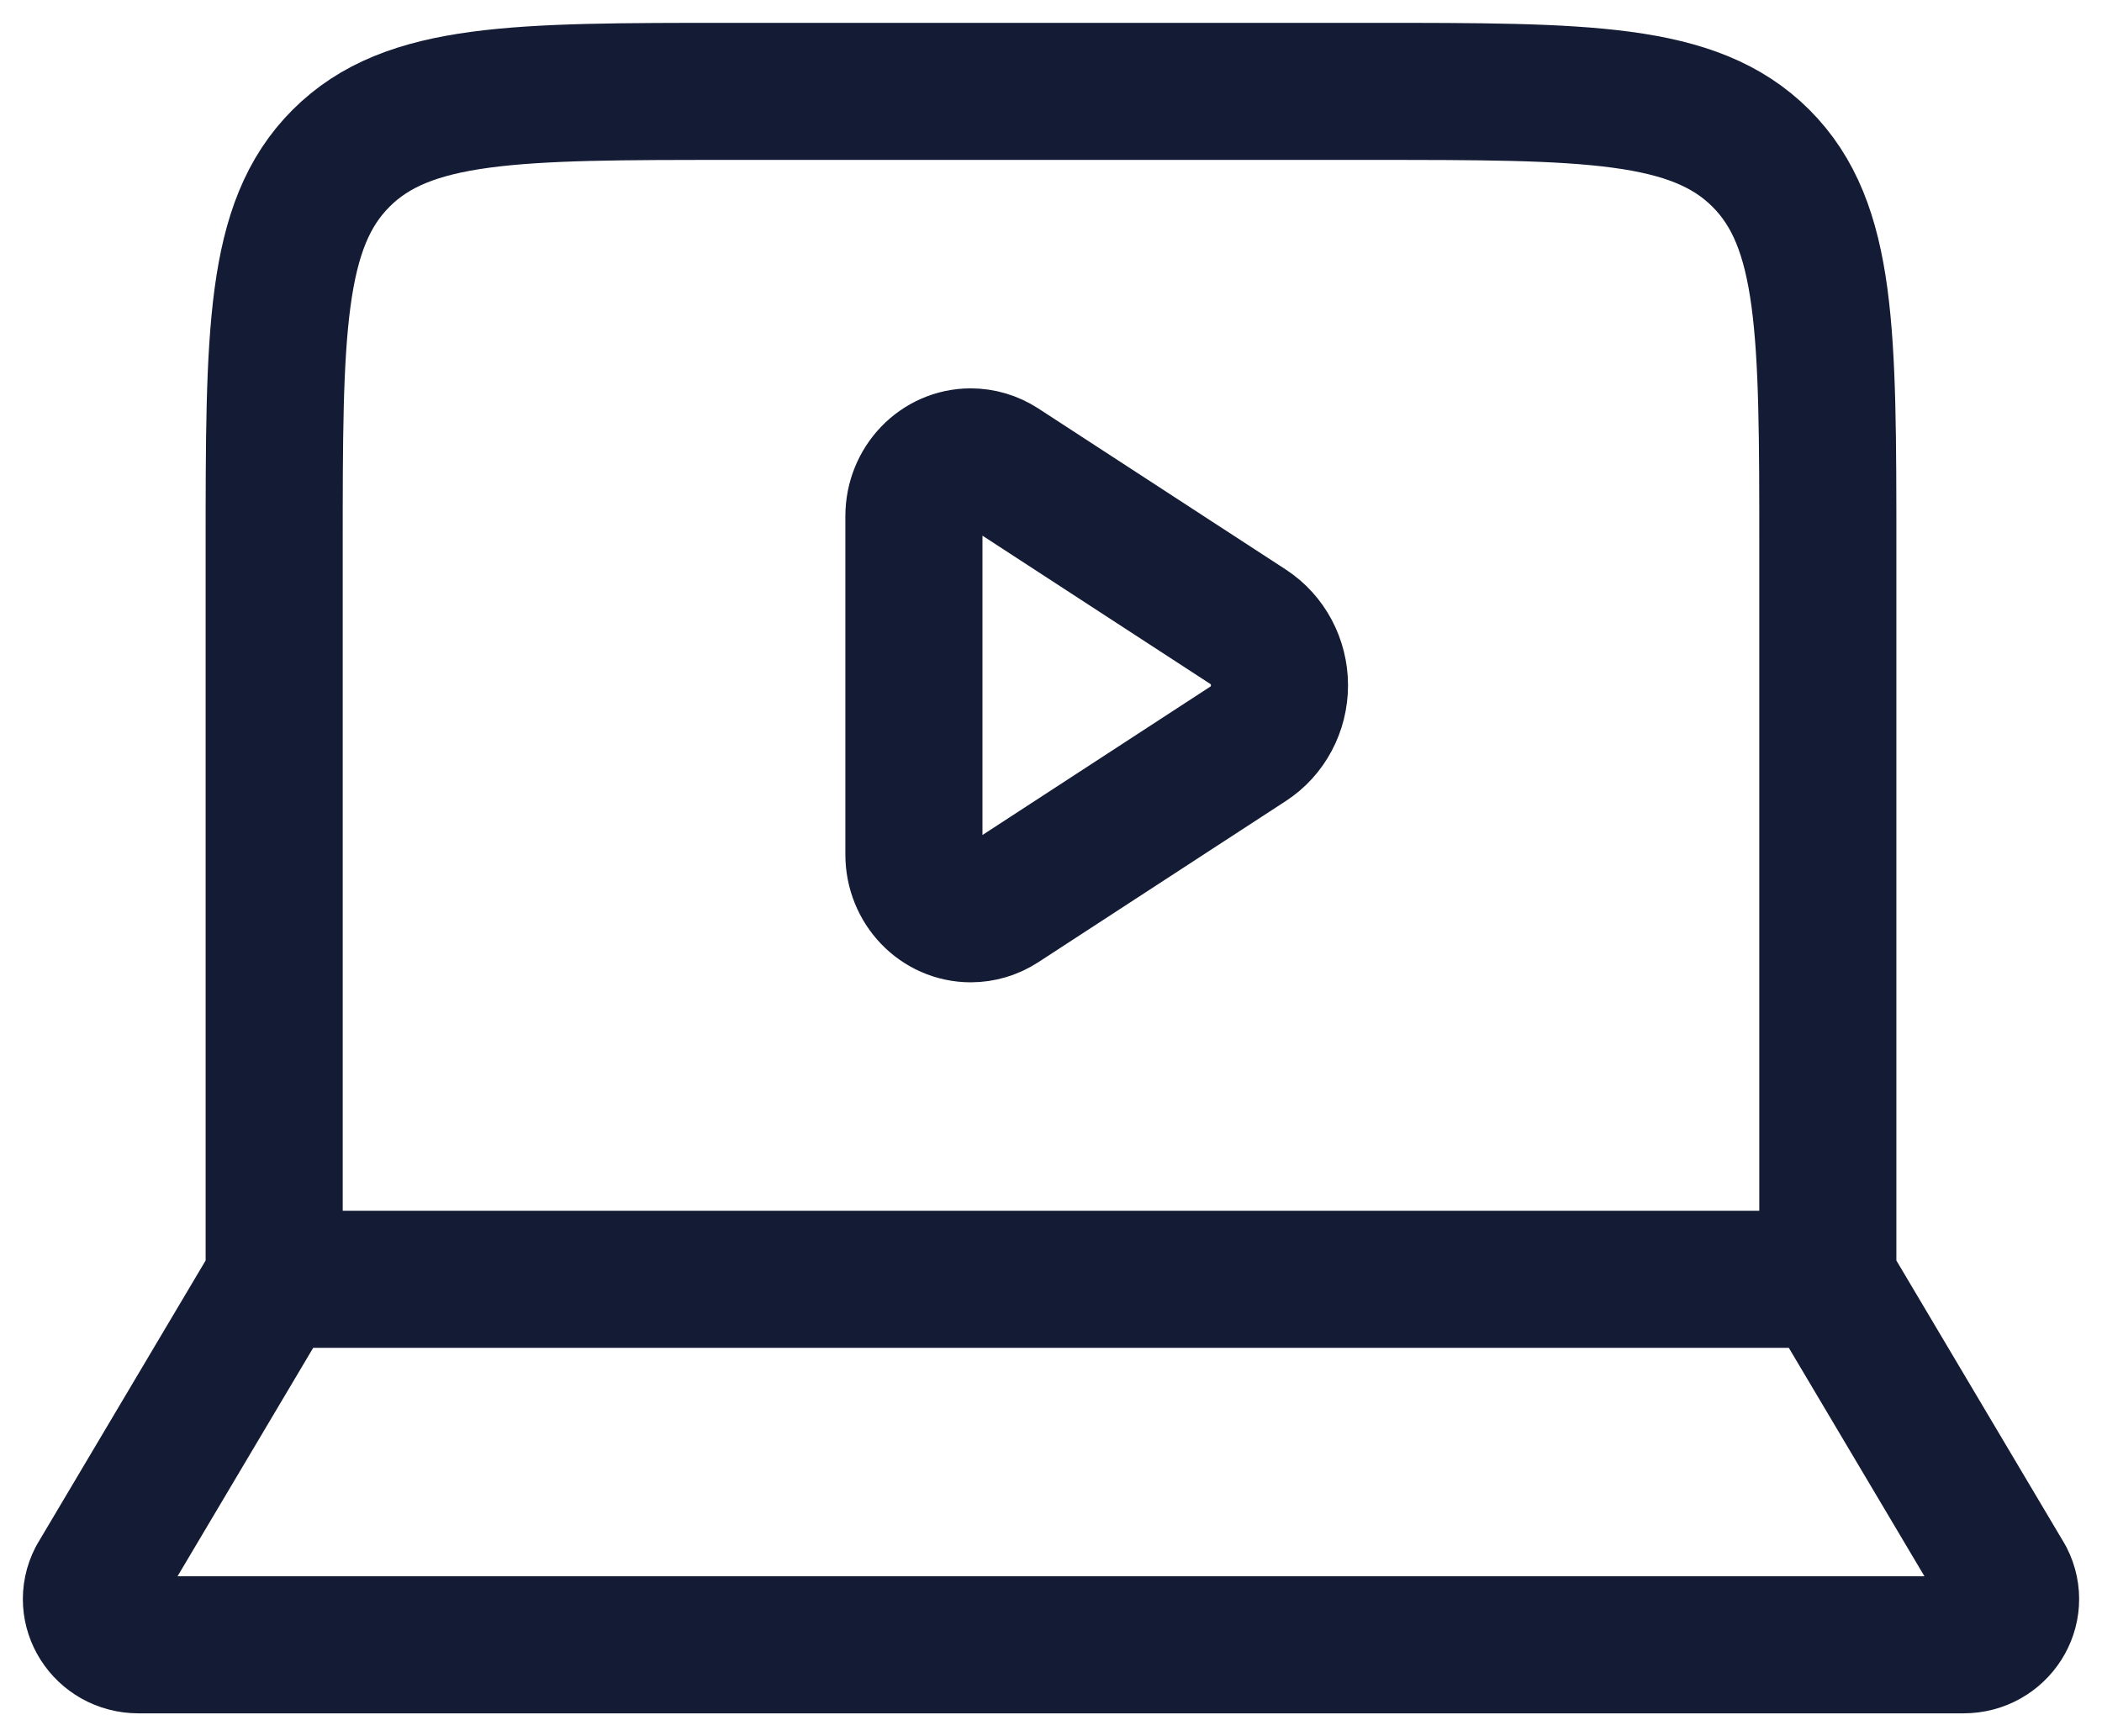 <svg width="23" height="19" viewBox="0 0 23 19" fill="none" xmlns="http://www.w3.org/2000/svg">
<path d="M20 14V6C20 3.643 20 2.464 19.268 1.732C18.535 1 17.357 1 15 1H8C5.643 1 4.464 1 3.732 1.732C3 2.464 3 3.643 3 6V14M20 14H3M20 14L21.945 17.276C22.116 17.609 21.867 18 21.484 18H1.516C1.133 18 0.884 17.609 1.055 17.276L3 14M13.661 6.862L10.951 5.098C10.852 5.034 10.738 5 10.622 5C10.278 5 10 5.29 10 5.648V9.352C10 9.71 10.278 10 10.622 10C10.738 10 10.852 9.966 10.951 9.902L13.661 8.137C13.872 8 14 7.759 14 7.5C14 7.241 13.872 7 13.661 6.862Z" stroke="#141B34" stroke-width="1.5" stroke-linecap="round" stroke-linejoin="round"/>
</svg>

